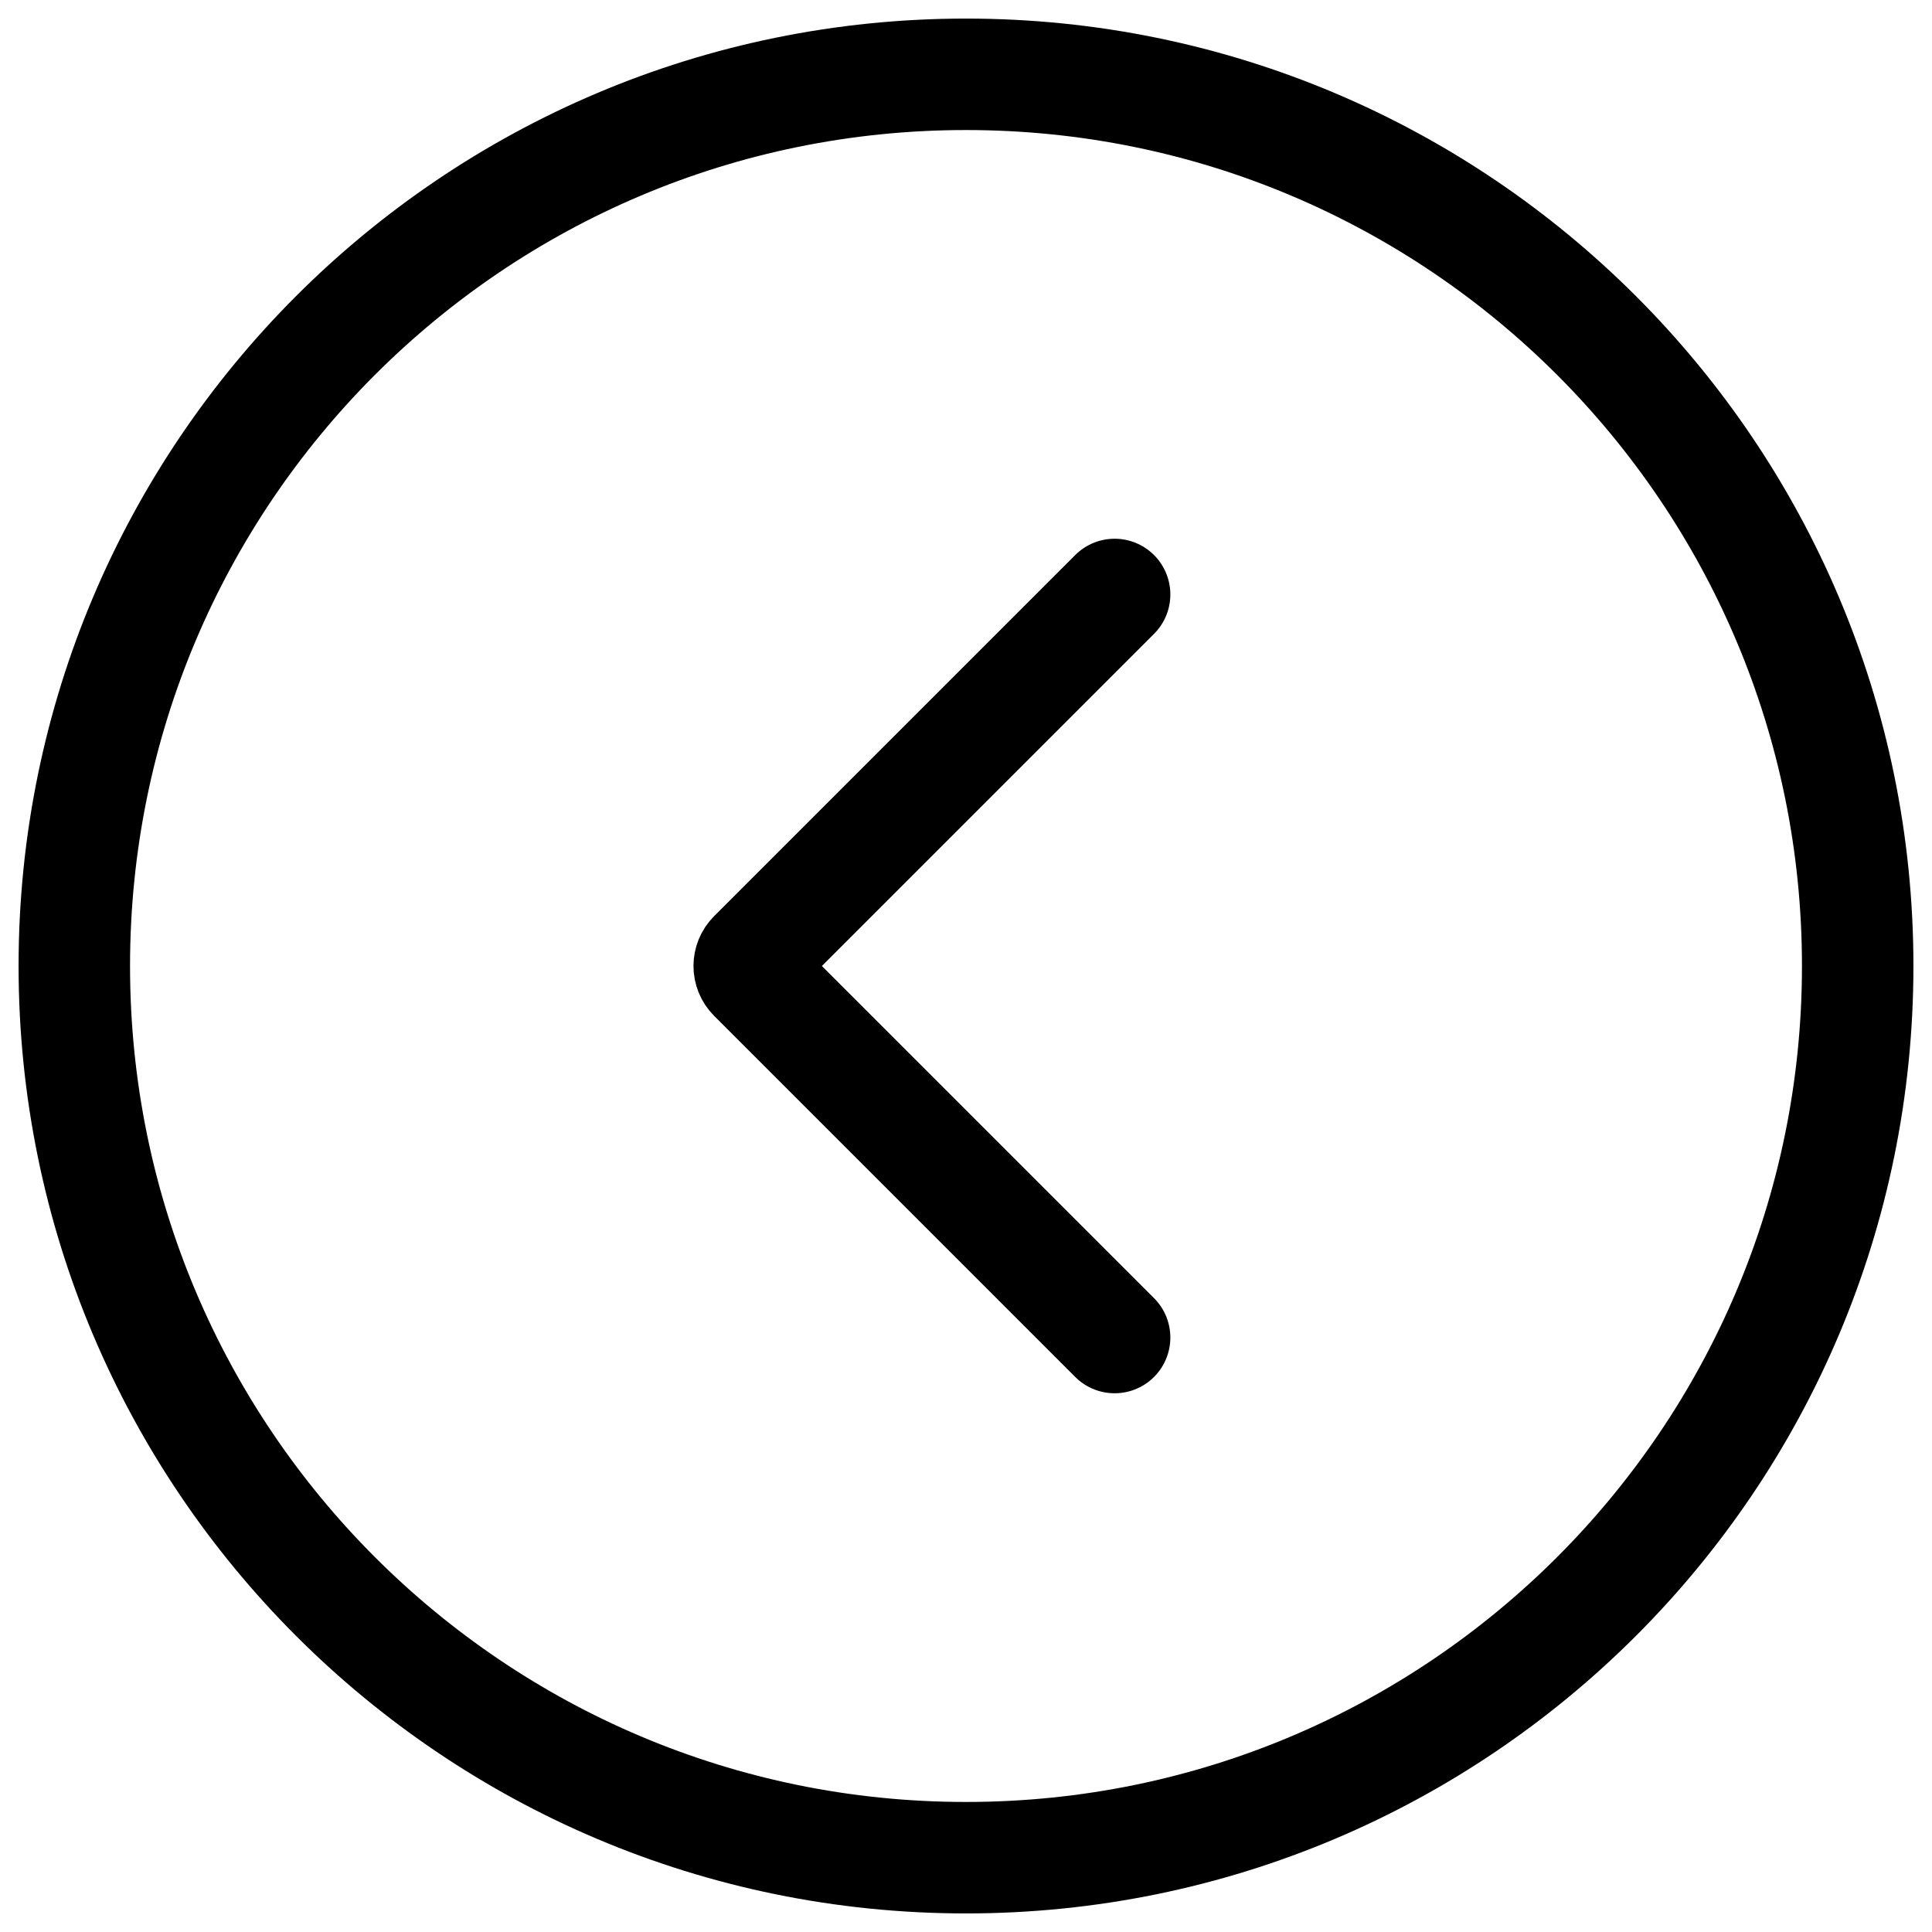 <svg width="26" height="26" viewBox="0 0 26 26" fill="none" xmlns="http://www.w3.org/2000/svg">
<g clip-path="url(#clip0_1106_4179)">
<path d="M13 25C19.627 25 25 19.627 25 13C25 6.373 19.627 1 13 1C6.373 1 1 6.373 1 13C1 19.627 6.373 25 13 25Z" stroke="black" stroke-width="1.5" stroke-linecap="round" stroke-linejoin="round"/>
<path d="M15 18L10.141 13.141C10.063 13.063 10.063 12.937 10.141 12.859L15 8" stroke="black" stroke-width="1.5" stroke-linecap="round" stroke-linejoin="round"/>
</g>
<defs>
<clipPath id="clip0_1106_4179">
<rect width="26" height="26" fill="white"/>
</clipPath>
</defs>
</svg>
